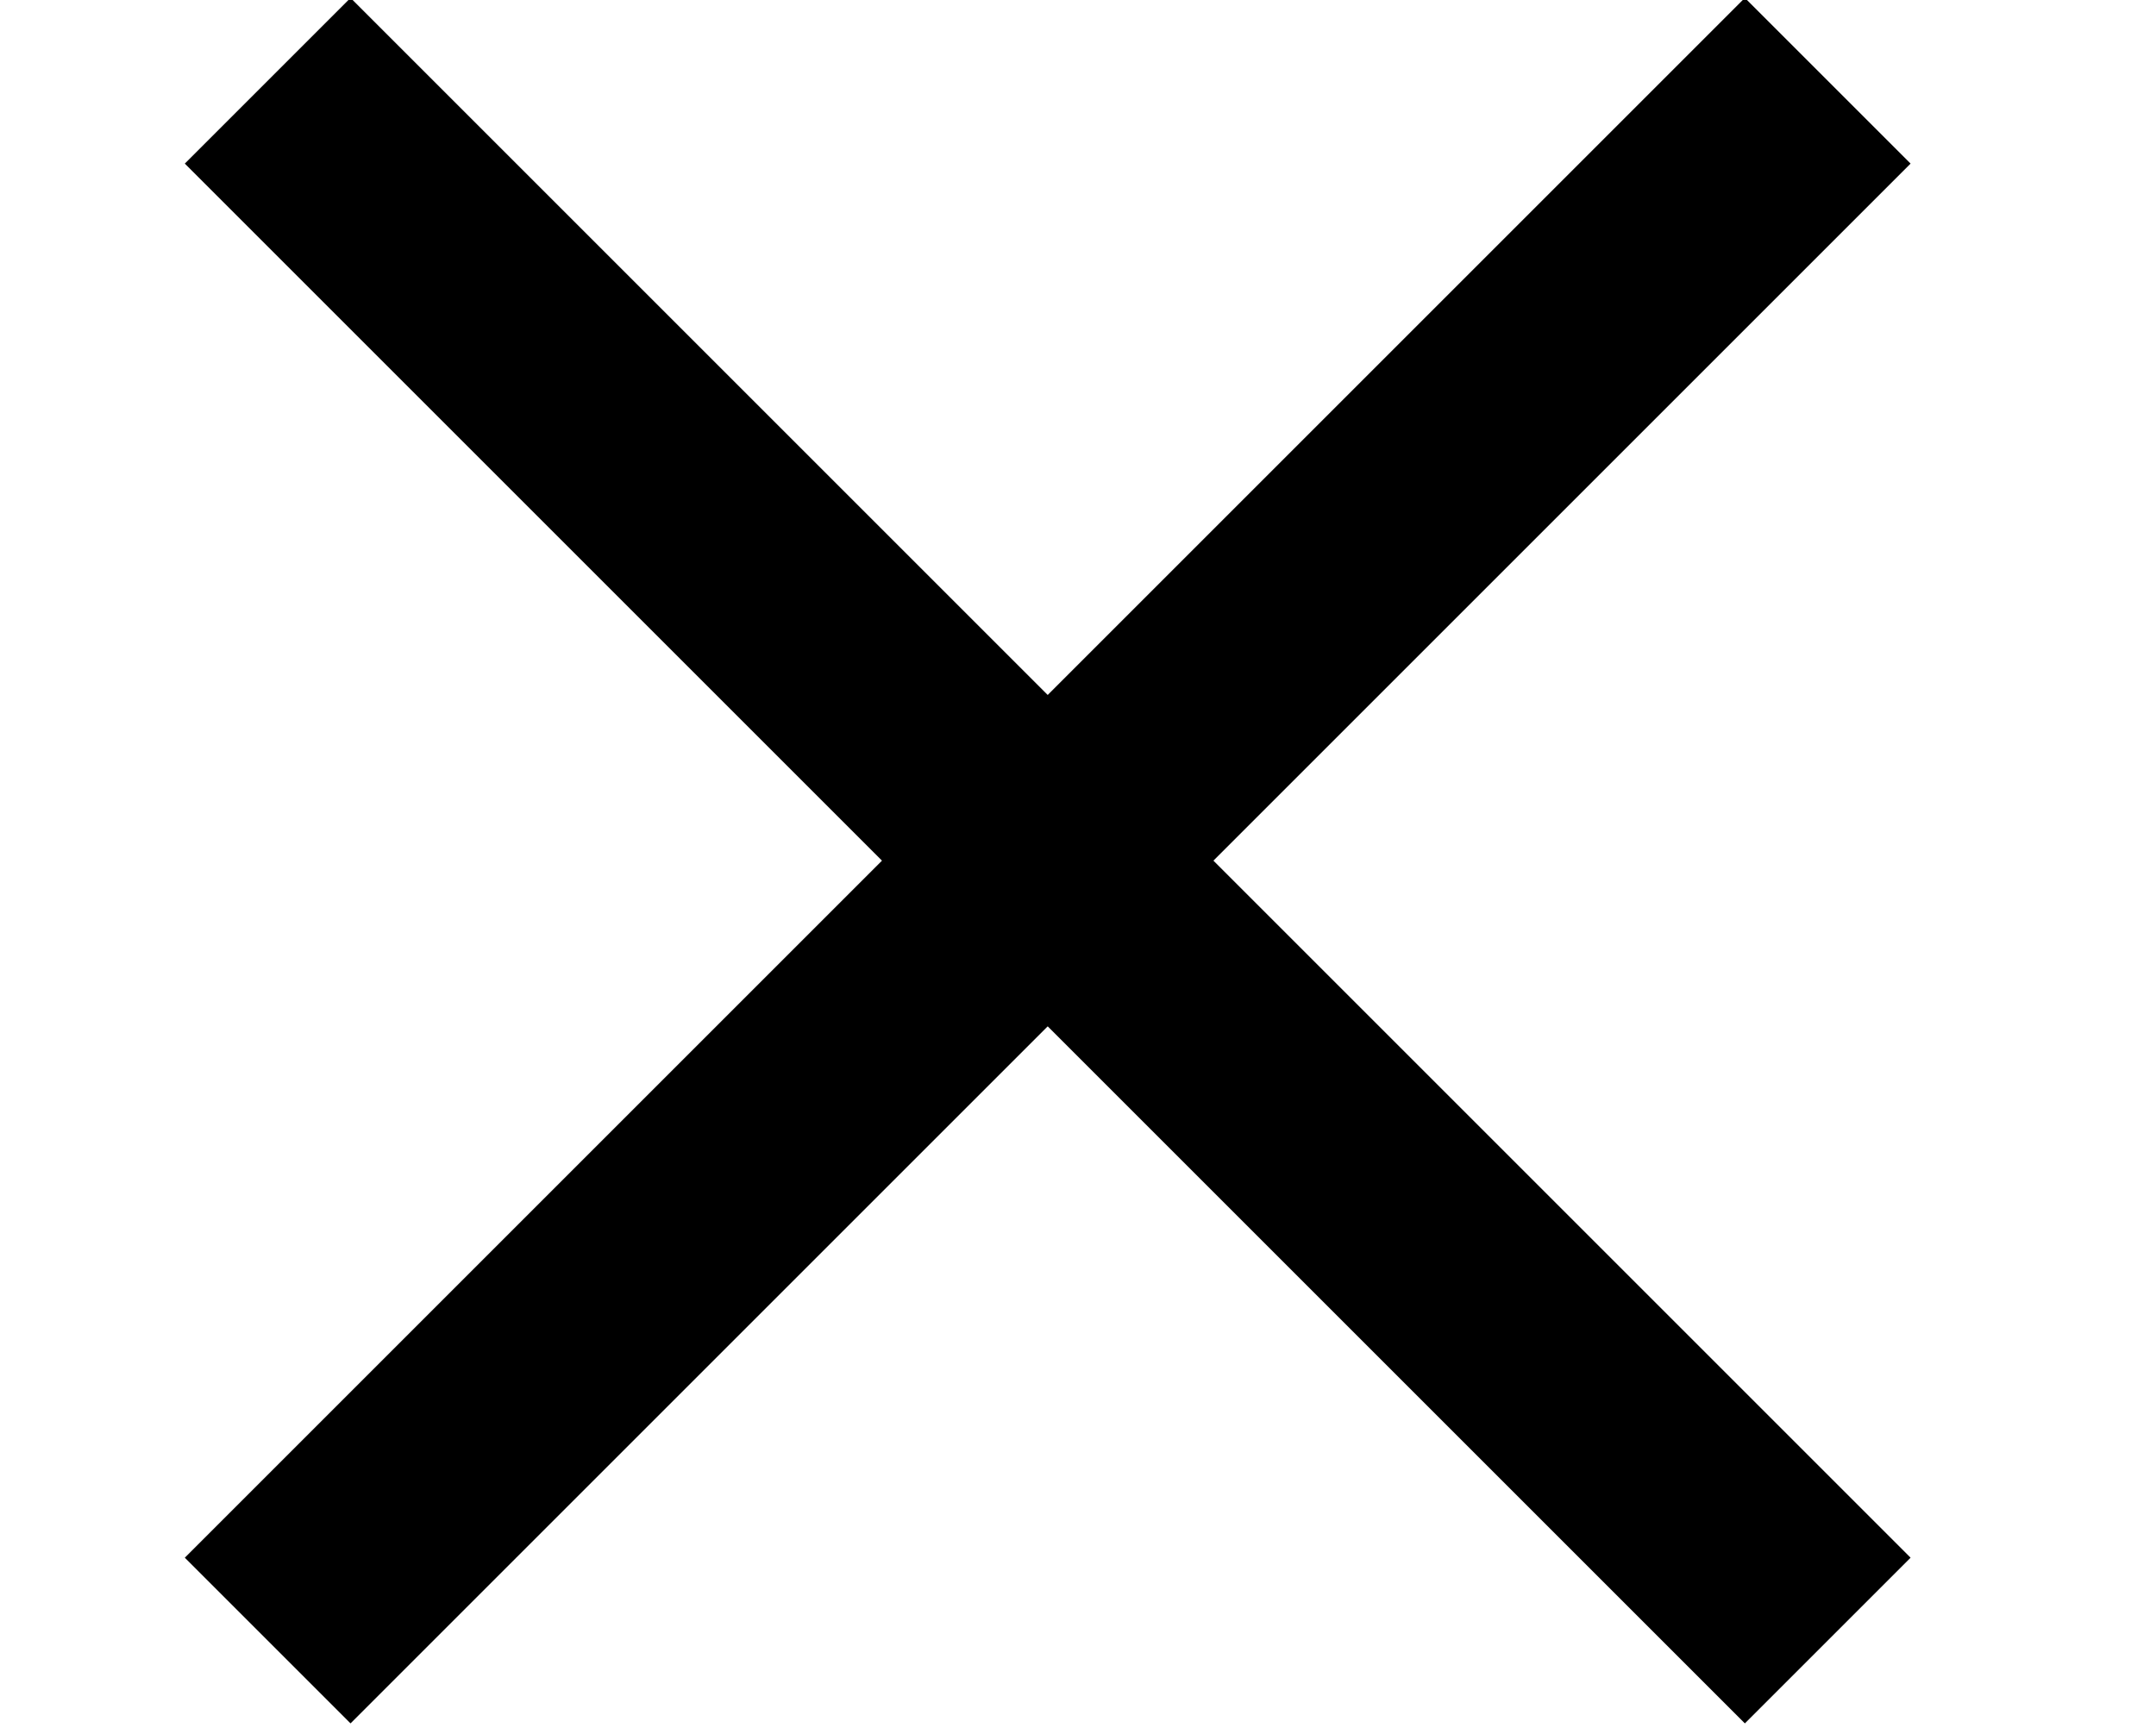<?xml version="1.0" encoding="utf-8"?>
<!-- Generator: Adobe Illustrator 16.2.1, SVG Export Plug-In . SVG Version: 6.00 Build 0)  -->
<!DOCTYPE svg PUBLIC "-//W3C//DTD SVG 1.1//EN" "http://www.w3.org/Graphics/SVG/1.1/DTD/svg11.dtd">
<svg version="1.1" id="Ebene_1" xmlns="http://www.w3.org/2000/svg" xmlns:xlink="http://www.w3.org/1999/xlink" x="0px" y="0px"
	 width="46px" height="37px" viewBox="0 0 46 37" enable-background="new 0 0 46 37" xml:space="preserve">
<line fill="none" stroke="#000000" stroke-width="5" stroke-miterlimit="10" x1="5.711" y1="1.723" x2="38.996" y2="35.008"/>
<line fill="none" stroke="#000000" stroke-width="5" stroke-miterlimit="10" x1="38.996" y1="1.723" x2="5.711" y2="35.008"/>
</svg>
